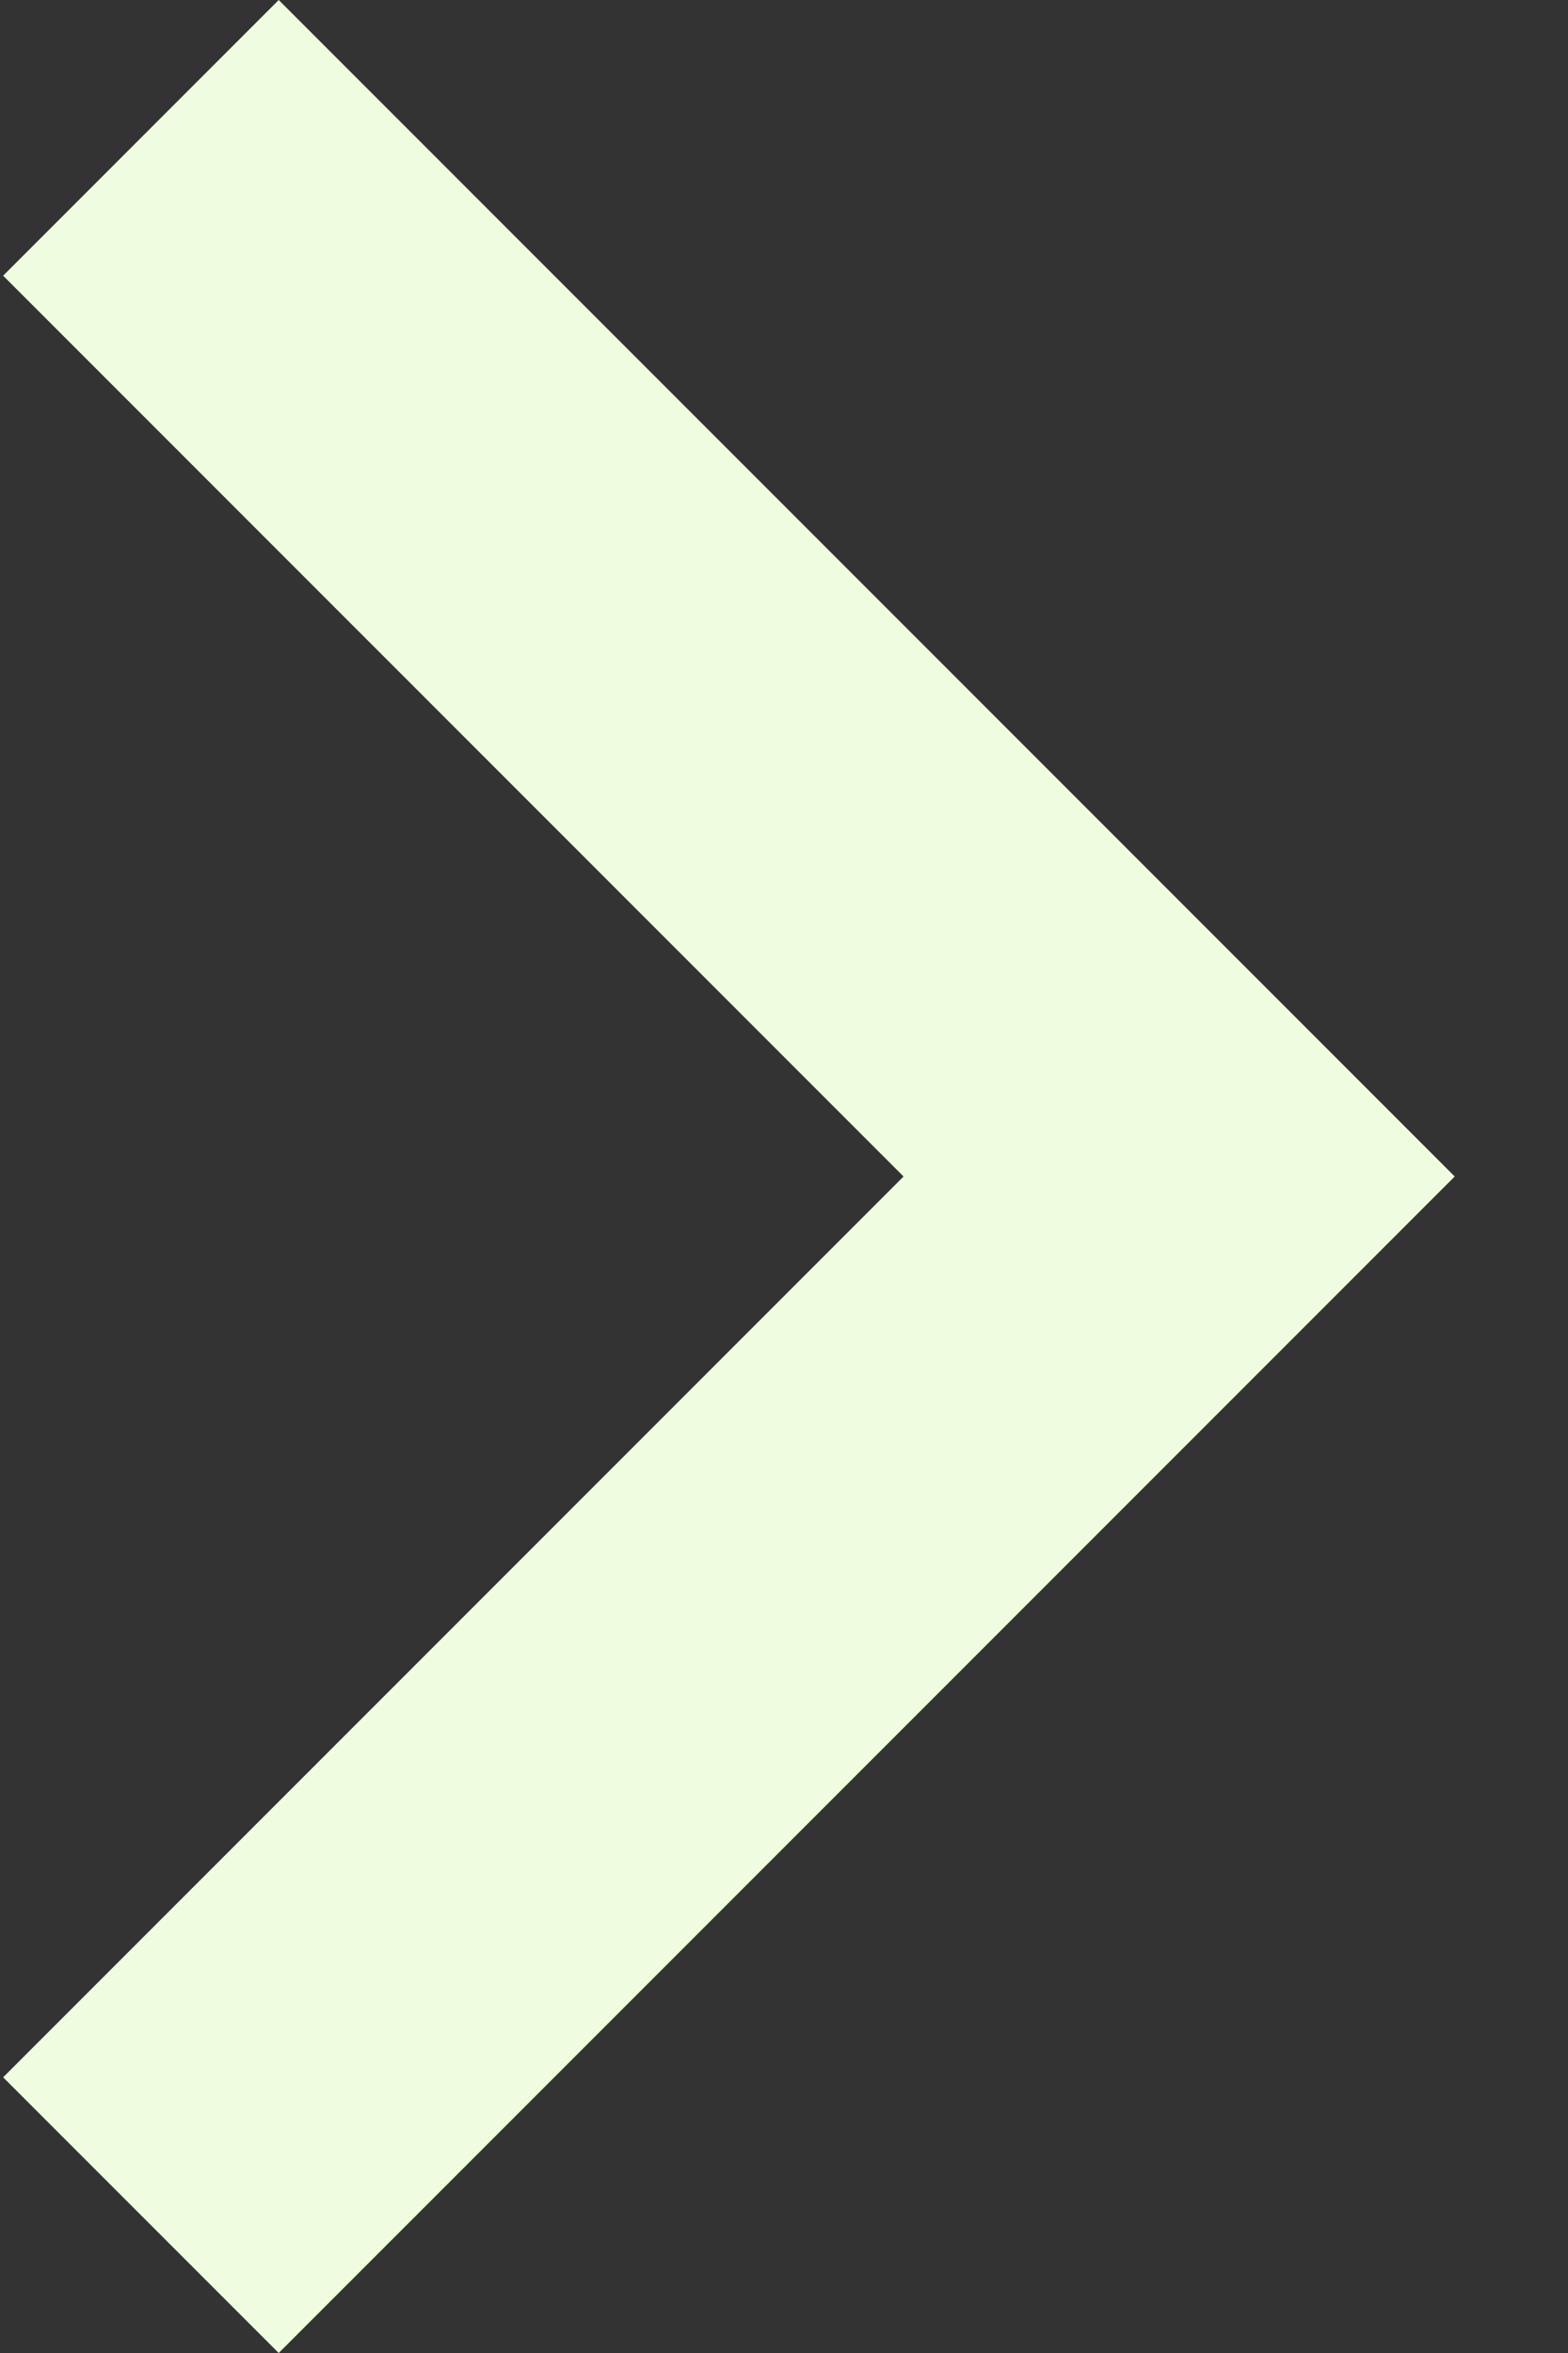<?xml version="1.0" encoding="UTF-8" standalone="no"?>
<svg width="8px" height="12px" viewBox="0 0 8 12" version="1.1" xmlns="http://www.w3.org/2000/svg" xmlns:xlink="http://www.w3.org/1999/xlink">
    <rect x="0" y="0" width="8" height="12" fill="#333333" stroke="none"/>
    <!-- Generator: Sketch 3.7.2 (28276) - http://www.bohemiancoding.com/sketch -->
    <title>icon-chevron_right</title>
    <desc>Created with Sketch.</desc>
    <defs></defs>
    <g id="Page-1" stroke="none" stroke-width="1" fill="none" fill-rule="evenodd">
        <g id="Single-Page" transform="translate(-416, -2124)" fill="#F0FCE0">
            <g id="Group-3" transform="translate(113, 1977)">
                <polygon id="icon-chevron_right" transform="translate(306.719, 153) rotate(-180) translate(-306.719, -153) " points="310.422 148.406 305.828 153 310.422 157.594 309.016 159 303.016 153 309.016 147"></polygon>
            </g>
        </g>
    </g>
</svg>